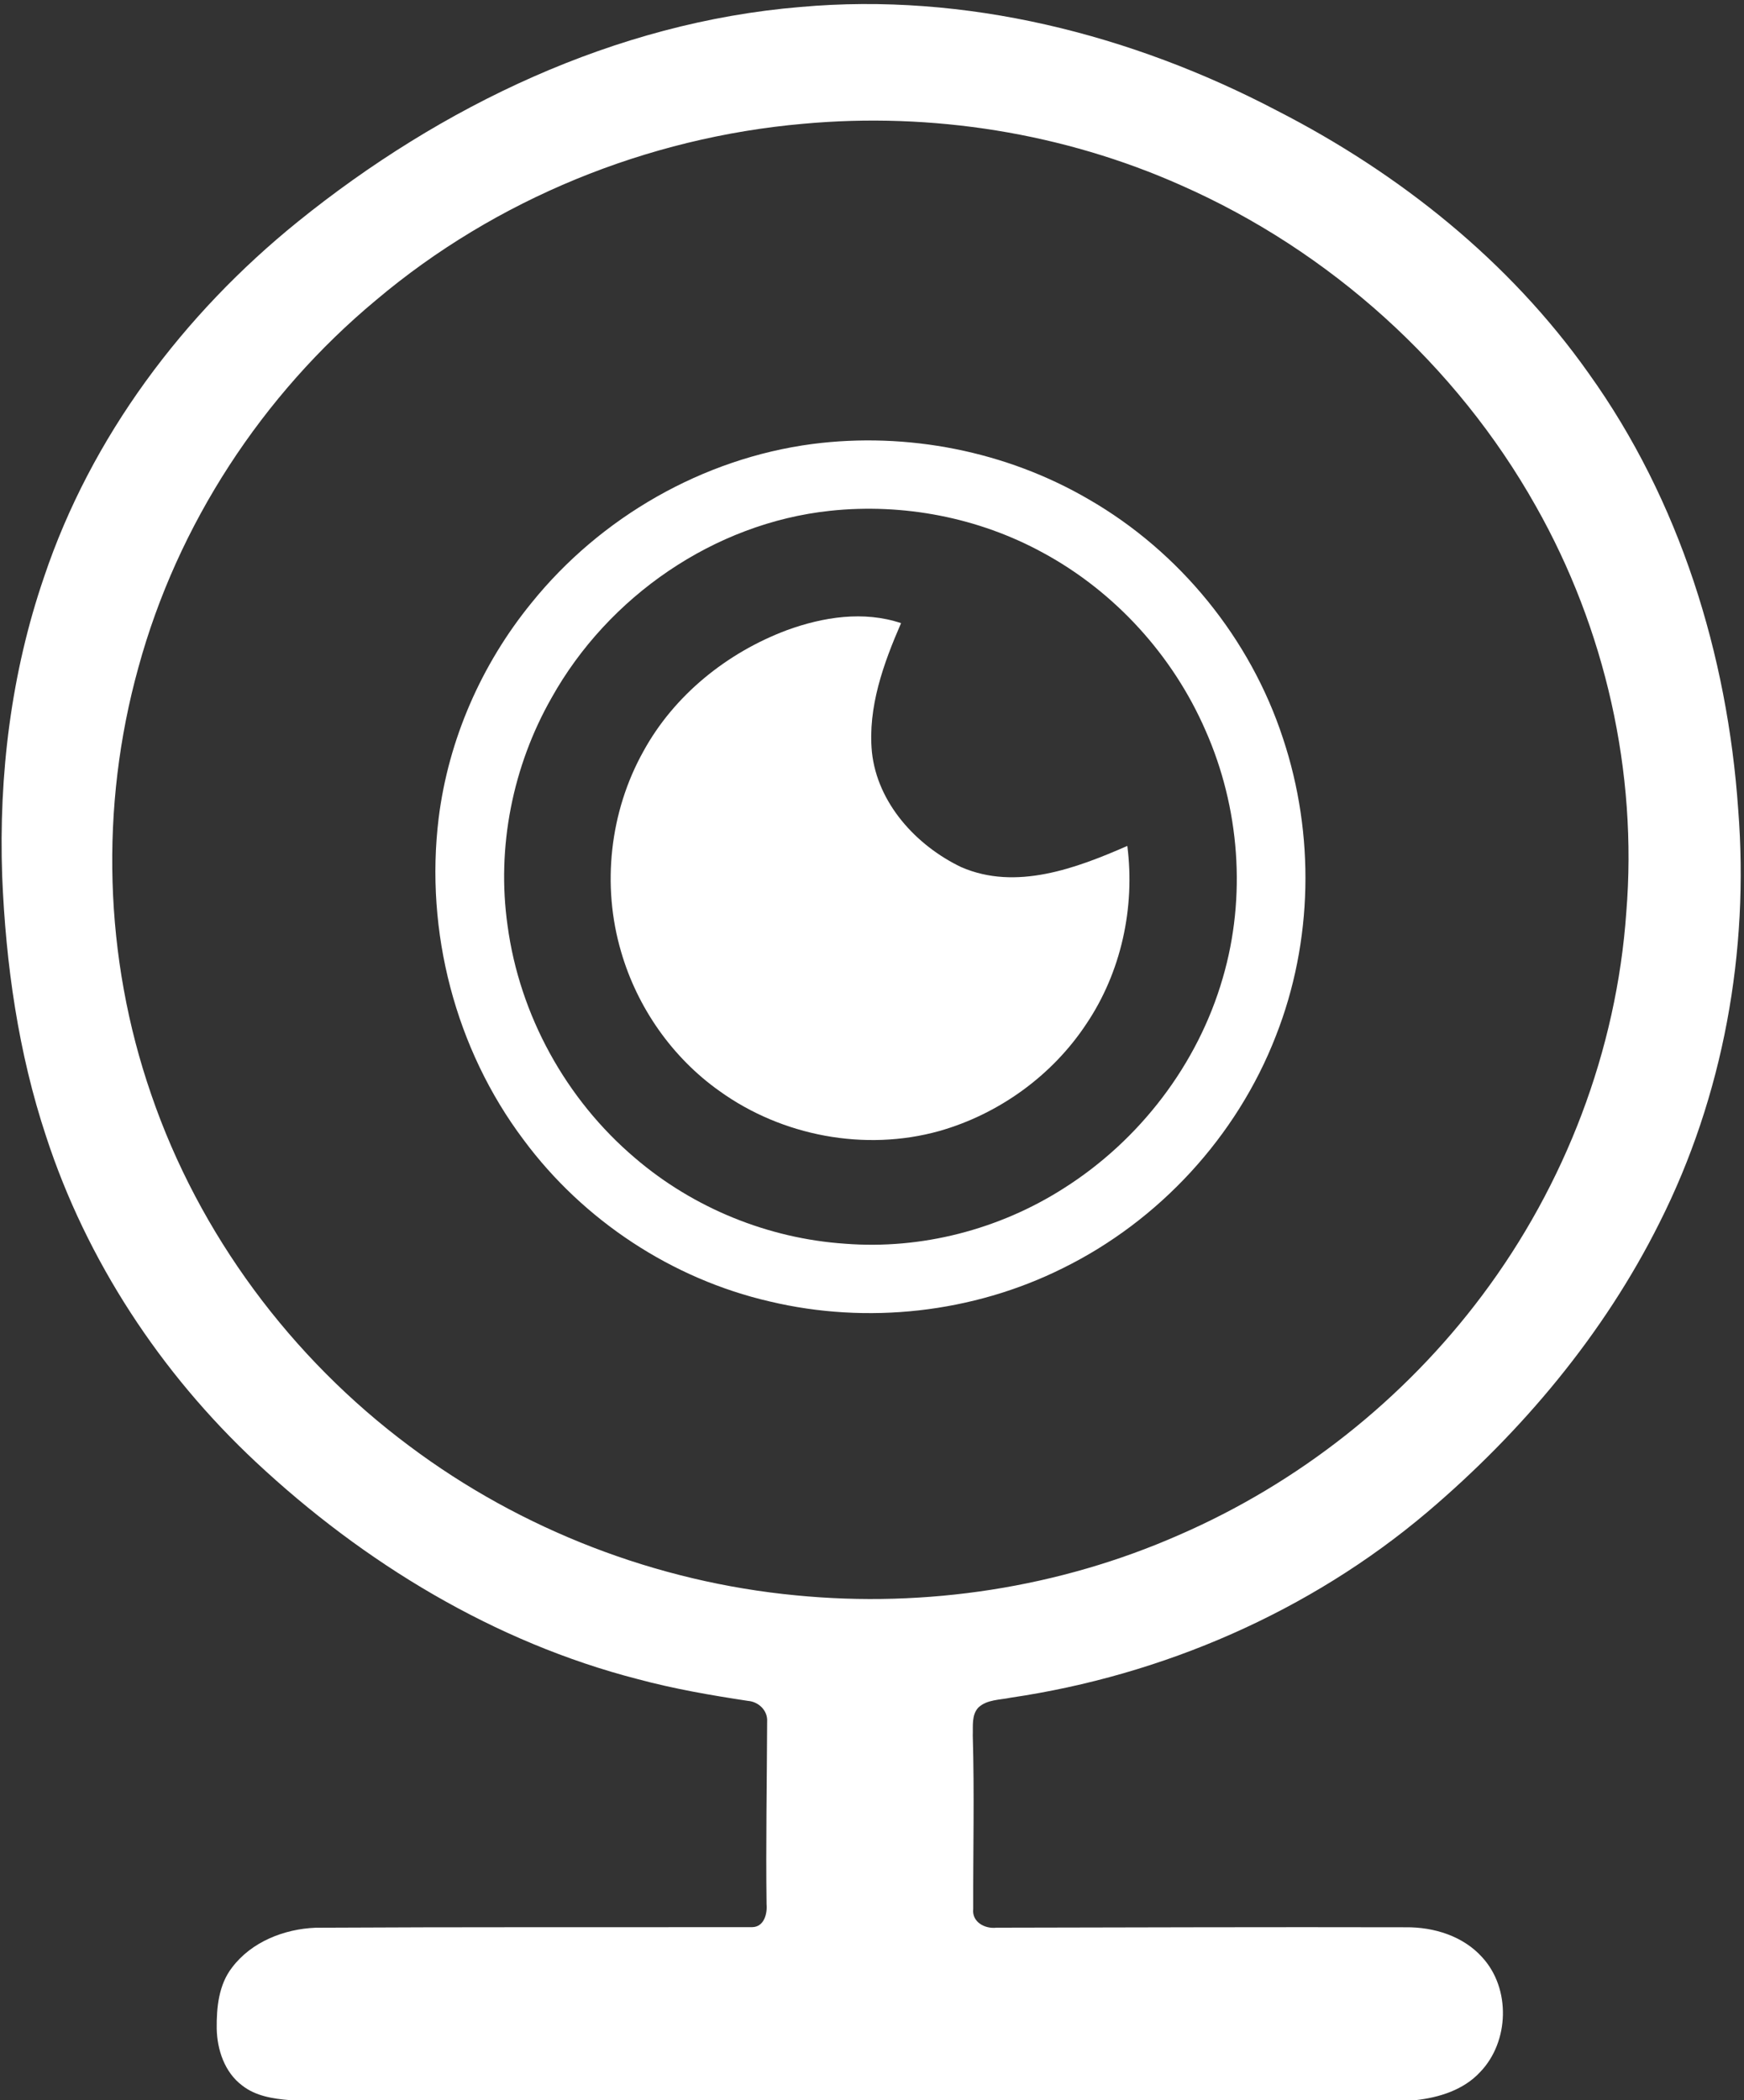 <svg width="392pt" height="472pt" viewBox="0 0 392 472" version="1.1" xmlns="http://www.w3.org/2000/svg">
<rect x="0" y="0" width="392" height="472" fill="#333333" stroke="none"/>
<g id="#ffffffff">
<path fill="#ffffff" opacity="1.00" d=" M 66.94 49.83 C 99.14 23.83 138.28 5.02 179.90 1.57 C 216.96 -1.76 254.32 7.70 287.06 24.88 C 314.46 38.90 339.26 58.66 357.09 83.91 C 377.55 112.45 388.29 147.15 390.70 181.98 C 393.20 213.78 387.37 246.33 372.98 274.86 C 360.46 299.91 342.10 321.77 320.82 339.84 C 294.36 362.24 261.40 376.51 227.17 381.55 C 224.72 382.07 221.82 381.94 219.88 383.79 C 218.35 385.47 218.73 387.94 218.65 390.04 C 219.03 403.03 218.71 416.02 218.75 429.01 C 218.41 431.99 221.40 433.56 224.00 433.24 C 254.67 433.18 285.35 433.08 316.02 433.15 C 322.30 433.09 328.88 435.12 333.16 439.90 C 339.61 446.90 339.26 458.86 332.71 465.67 C 328.99 469.70 323.51 471.41 318.21 472.00 L 65.15 472.00 C 61.40 471.70 57.43 471.09 54.40 468.68 C 50.48 465.73 48.81 460.68 48.71 455.93 C 48.66 451.18 49.15 446.05 52.17 442.18 C 56.53 436.41 63.86 433.54 70.92 433.25 C 103.63 433.07 136.35 433.16 169.06 433.12 C 171.73 433.09 172.50 430.13 172.30 427.97 C 172.12 414.30 172.38 400.63 172.43 386.96 C 172.61 384.45 170.52 382.46 168.13 382.27 C 159.82 381.01 151.52 379.58 143.39 377.39 C 111.07 369.08 81.74 351.24 57.48 328.56 C 36.10 308.56 19.50 283.36 10.39 255.49 C 4.11 236.61 1.30 216.74 0.49 196.91 C -0.31 174.20 2.50 151.25 9.89 129.72 C 20.47 98.18 41.18 70.64 66.94 49.83 M 180.53 27.82 C 145.50 30.89 111.42 44.74 84.52 67.45 C 58.94 88.73 39.89 117.87 31.11 150.00 C 22.41 181.31 23.35 215.26 33.99 245.98 C 44.74 277.38 65.41 305.17 92.00 324.98 C 117.17 343.85 147.60 355.57 178.91 358.55 C 208.13 361.41 238.10 356.83 264.99 344.99 C 291.86 333.33 315.61 314.57 333.16 291.12 C 351.79 266.28 363.36 236.10 365.54 205.09 C 368.12 173.51 360.80 141.31 345.21 113.75 C 327.35 81.98 298.88 56.39 265.55 41.68 C 239.02 29.85 209.44 25.18 180.53 27.82 Z" />
<path fill="#ffffff" opacity="1.00" d=" M 182.57 99.79 C 203.90 97.03 226.13 101.38 244.72 112.23 C 265.17 124.02 281.02 143.49 288.37 165.92 C 295.56 187.51 295.13 211.63 286.77 232.84 C 278.02 255.40 260.54 274.38 238.83 285.05 C 218.65 295.09 194.93 297.72 173.01 292.50 C 151.06 287.44 131.12 274.29 117.71 256.20 C 102.33 235.77 95.50 209.28 98.59 183.94 C 100.78 166.24 108.21 149.29 119.47 135.49 C 135.01 116.22 157.98 103.03 182.57 99.79 M 186.58 114.80 C 160.51 117.57 136.70 134.06 123.98 156.83 C 115.22 172.20 111.59 190.46 114.08 207.99 C 116.78 228.13 127.21 247.09 142.70 260.23 C 155.83 271.50 172.65 278.35 189.91 279.52 C 207.08 280.87 224.58 276.34 239.08 267.08 C 256.14 256.29 269.23 239.24 274.84 219.81 C 280.19 201.56 278.64 181.48 270.95 164.13 C 263.62 147.31 250.61 133.00 234.47 124.25 C 219.96 116.30 203.01 113.05 186.58 114.80 Z" />
<path fill="#ffffff" opacity="1.00" d=" M 176.87 141.63 C 185.00 138.66 194.15 137.23 202.53 140.05 C 198.58 149.14 195.03 158.93 195.98 169.01 C 197.19 180.51 205.94 190.05 216.07 194.89 C 228.37 200.23 241.88 195.15 253.39 190.12 C 255.16 203.97 252.01 218.50 244.18 230.12 C 236.51 241.74 224.52 250.38 211.14 254.19 C 194.44 258.86 175.79 255.33 161.75 245.23 C 151.09 237.69 143.22 226.40 139.60 213.88 C 135.22 199.00 137.05 182.42 144.61 168.87 C 151.53 156.22 163.45 146.66 176.87 141.63 Z" />
</g>
</svg>
